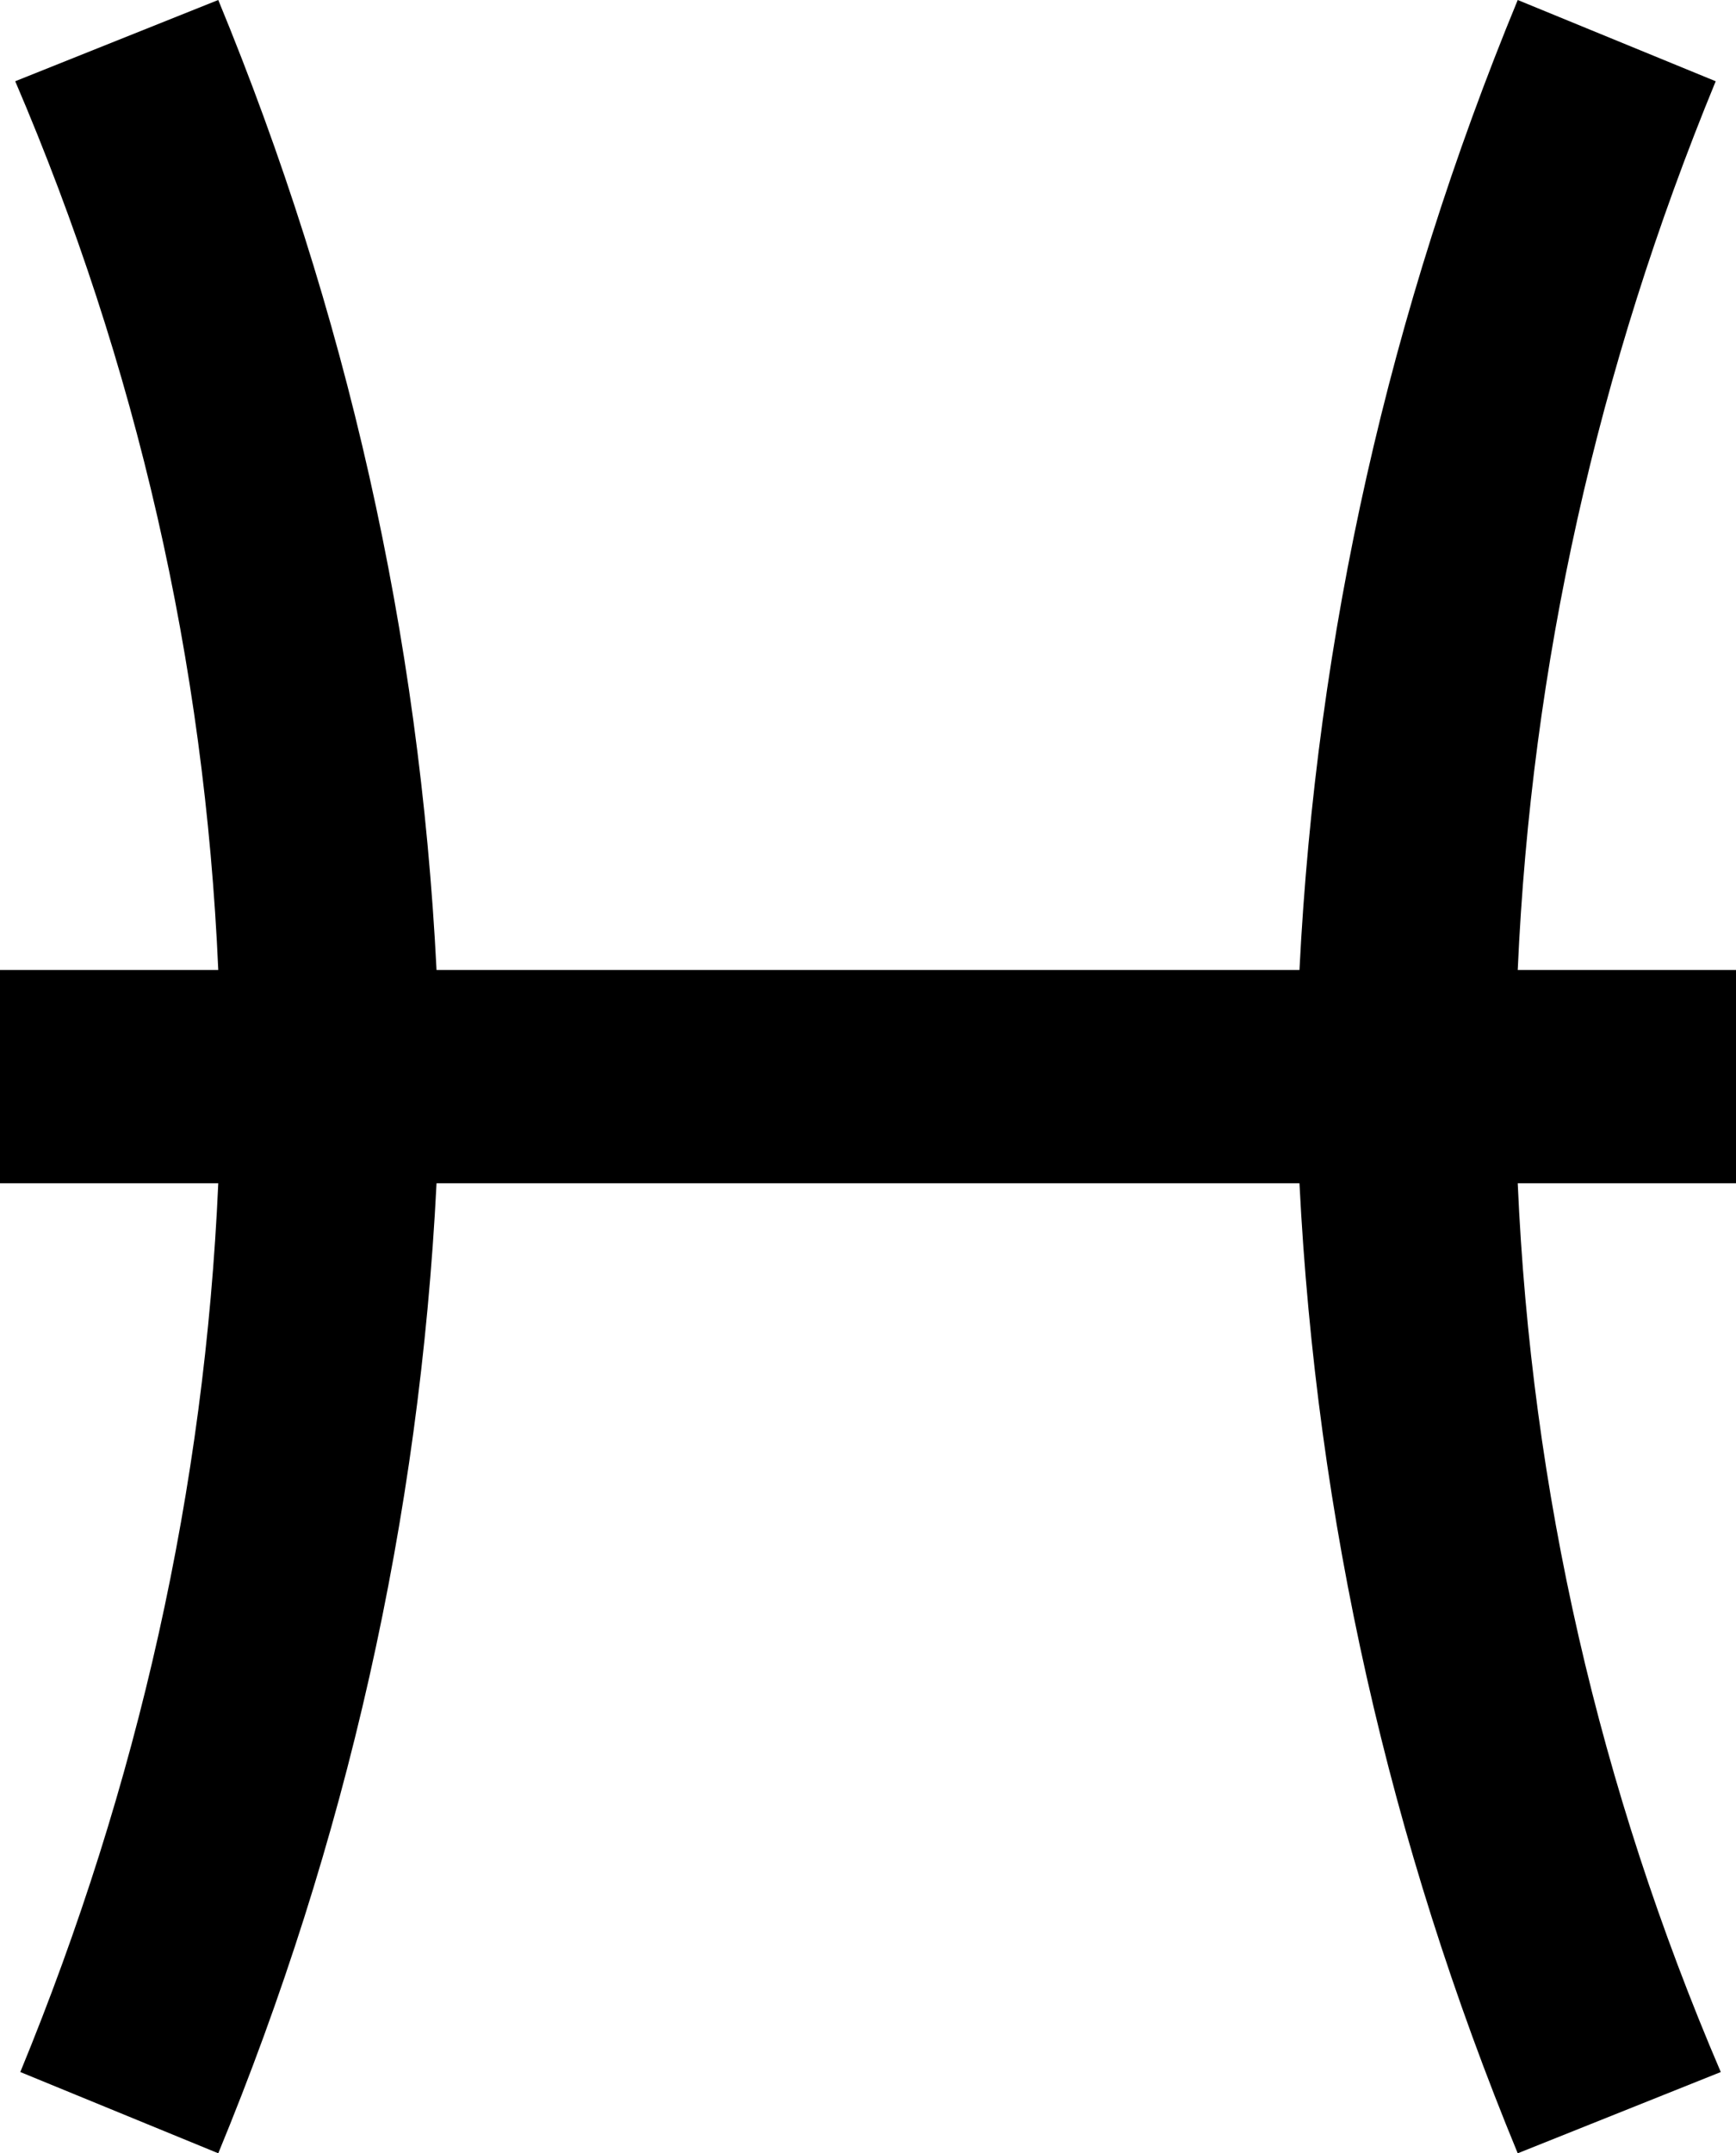 <svg xmlns="http://www.w3.org/2000/svg" viewBox="85 -20 342 424">
      <g transform="scale(1 -1) translate(0 -384)">
        <path d="M427 213H384Q388 303 423 388L384 404Q346 312 341 213H171Q166 312 128 404L88 388Q124 304 128 213H85V171H128Q124 81 89 -4L128 -20Q166 72 171 171H341Q346 72 384 -20L424 -4Q388 80 384 171H427Z" />
      </g>
    </svg>